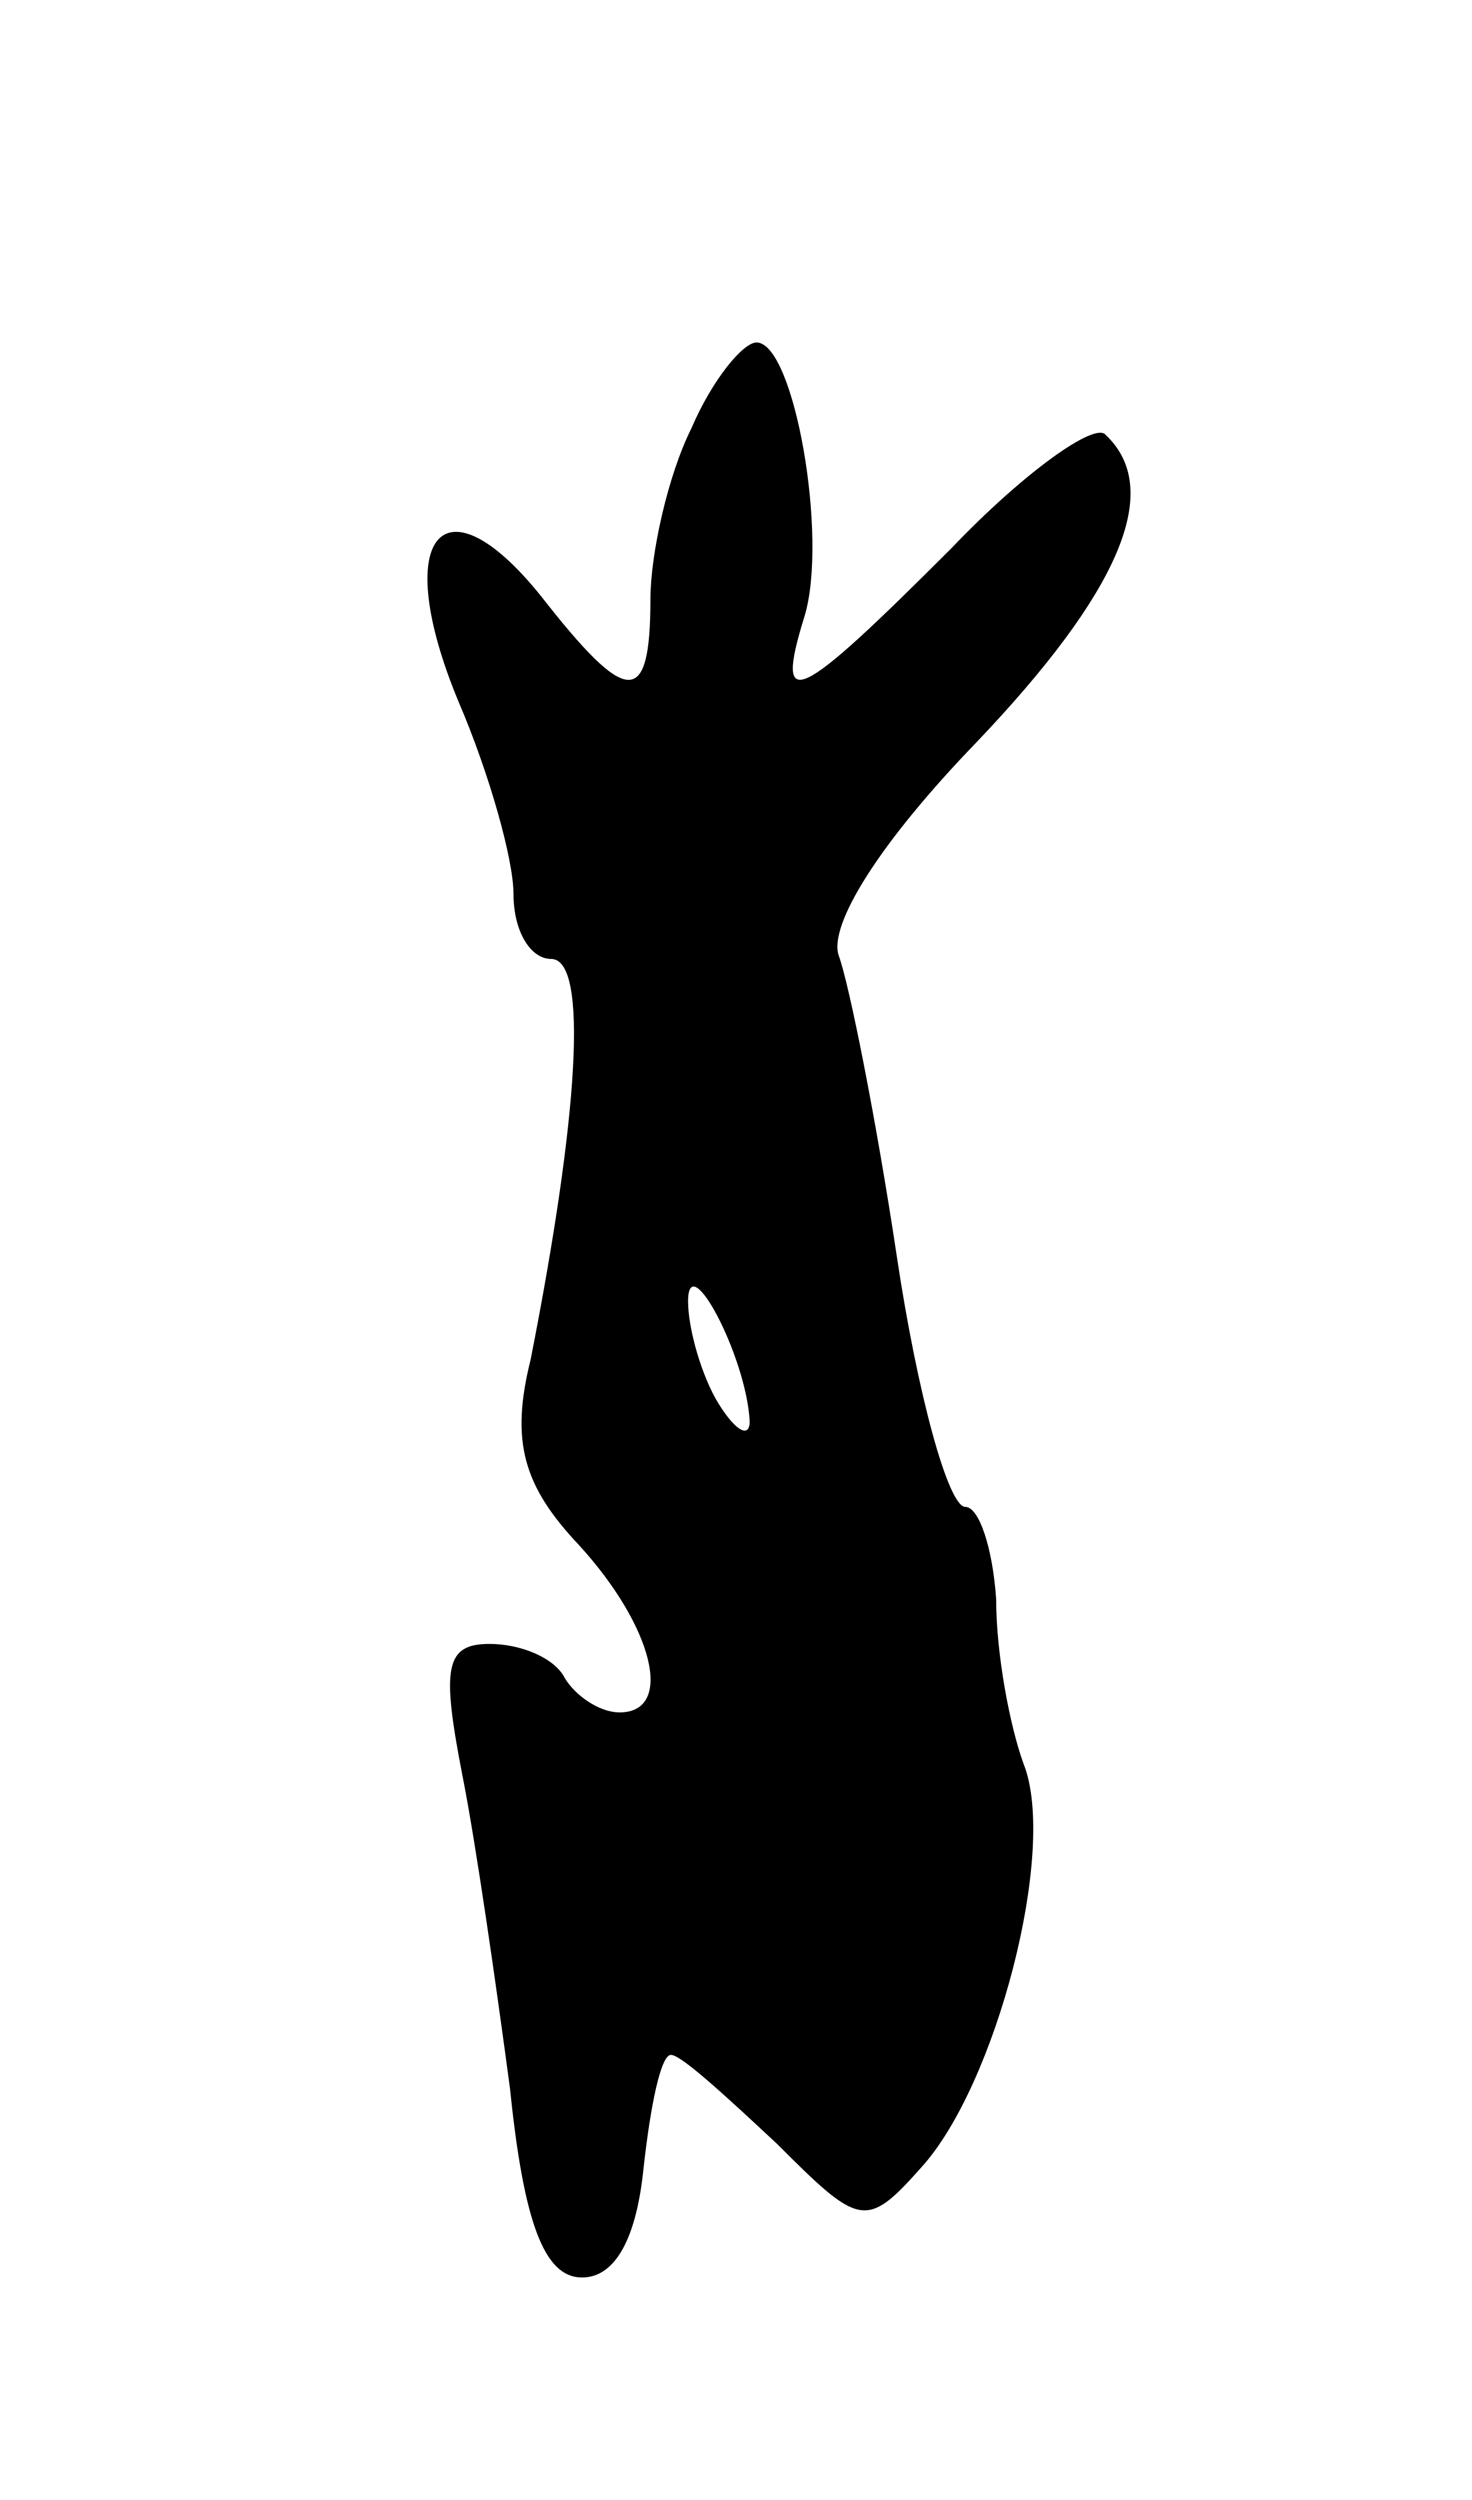 <svg version="1.0" xmlns="http://www.w3.org/2000/svg"
 width="43pt" height="73pt" viewBox="0 0 43 73"
 preserveAspectRatio="xMidYMid meet">
<g transform="translate(0,73) scale(0.1,-0.1)"
fill="#000000" stroke="none">
<path d="M202 605 c-7 -14 -12 -37 -12 -50 0 -32 -7 -31 -32 1 -29 36 -44 17
-24 -31 9 -21 16 -46 16 -56 0 -11 5 -19 11 -19 11 0 8 -46 -6 -117 -6 -24 -2
-37 14 -54 22 -24 28 -49 12 -49 -6 0 -13 5 -16 10 -3 6 -13 10 -22 10 -13 0
-14 -7 -8 -38 4 -20 10 -62 14 -92 4 -39 10 -55 21 -55 10 0 16 12 18 32 2 18
5 33 8 33 3 0 16 -12 31 -26 24 -24 26 -25 42 -7 22 24 40 93 30 118 -4 11 -8
32 -8 48 -1 15 -5 27 -9 27 -5 0 -14 33 -20 73 -6 40 -14 80 -17 88 -3 9 12
33 40 62 42 44 55 74 38 90 -3 4 -24 -11 -45 -33 -45 -45 -52 -49 -43 -20 7
23 -3 80 -14 80 -4 0 -13 -11 -19 -25z m17 -290 c0 -5 -4 -3 -9 5 -5 8 -9 22
-9 30 0 16 17 -16 18 -35z"/>
</g>
</svg>
